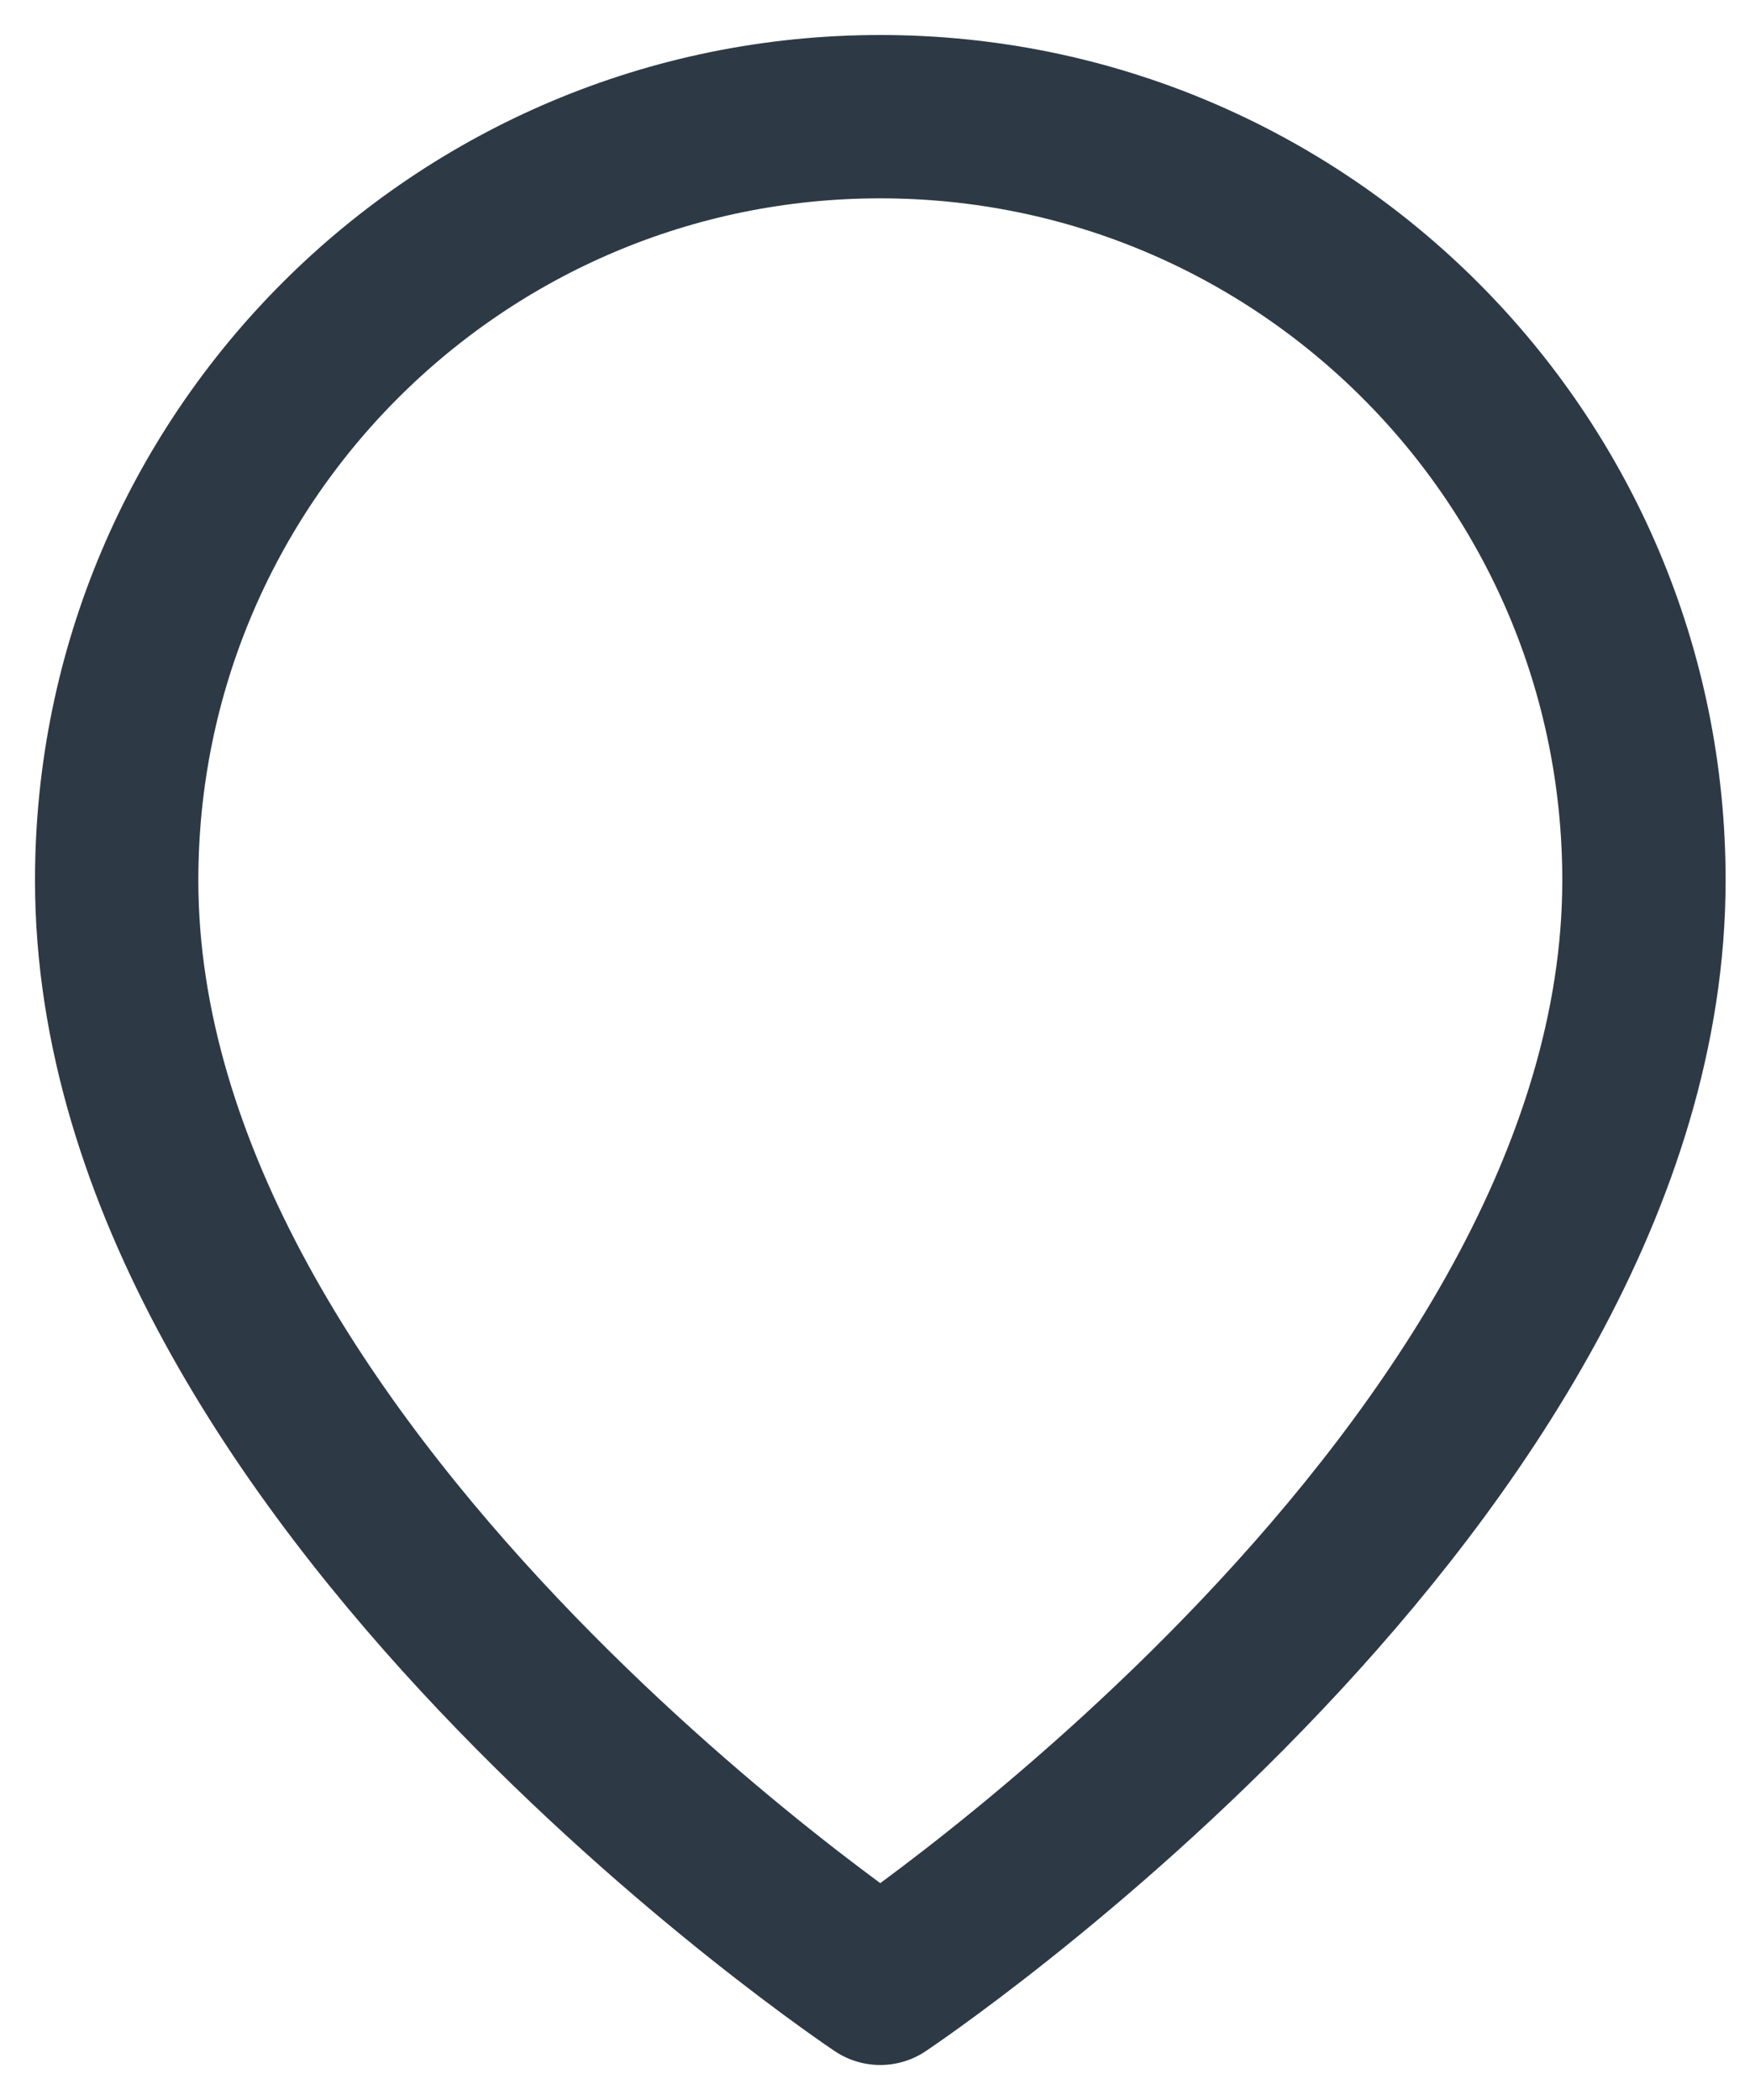 <svg width="15" height="18" viewBox="0 0 15 18" fill="none" xmlns="http://www.w3.org/2000/svg">
<path fill-rule="evenodd" clip-rule="evenodd" d="M14.091 7.545C14.091 12.636 7.545 17 7.545 17C7.545 17 1 12.636 1 7.545C1 3.93 3.93 1 7.545 1C11.16 1 14.091 3.93 14.091 7.545V7.545Z" stroke="#2D3A45" stroke-width="1.4" stroke-linecap="round" stroke-linejoin="round"/>
</svg>
